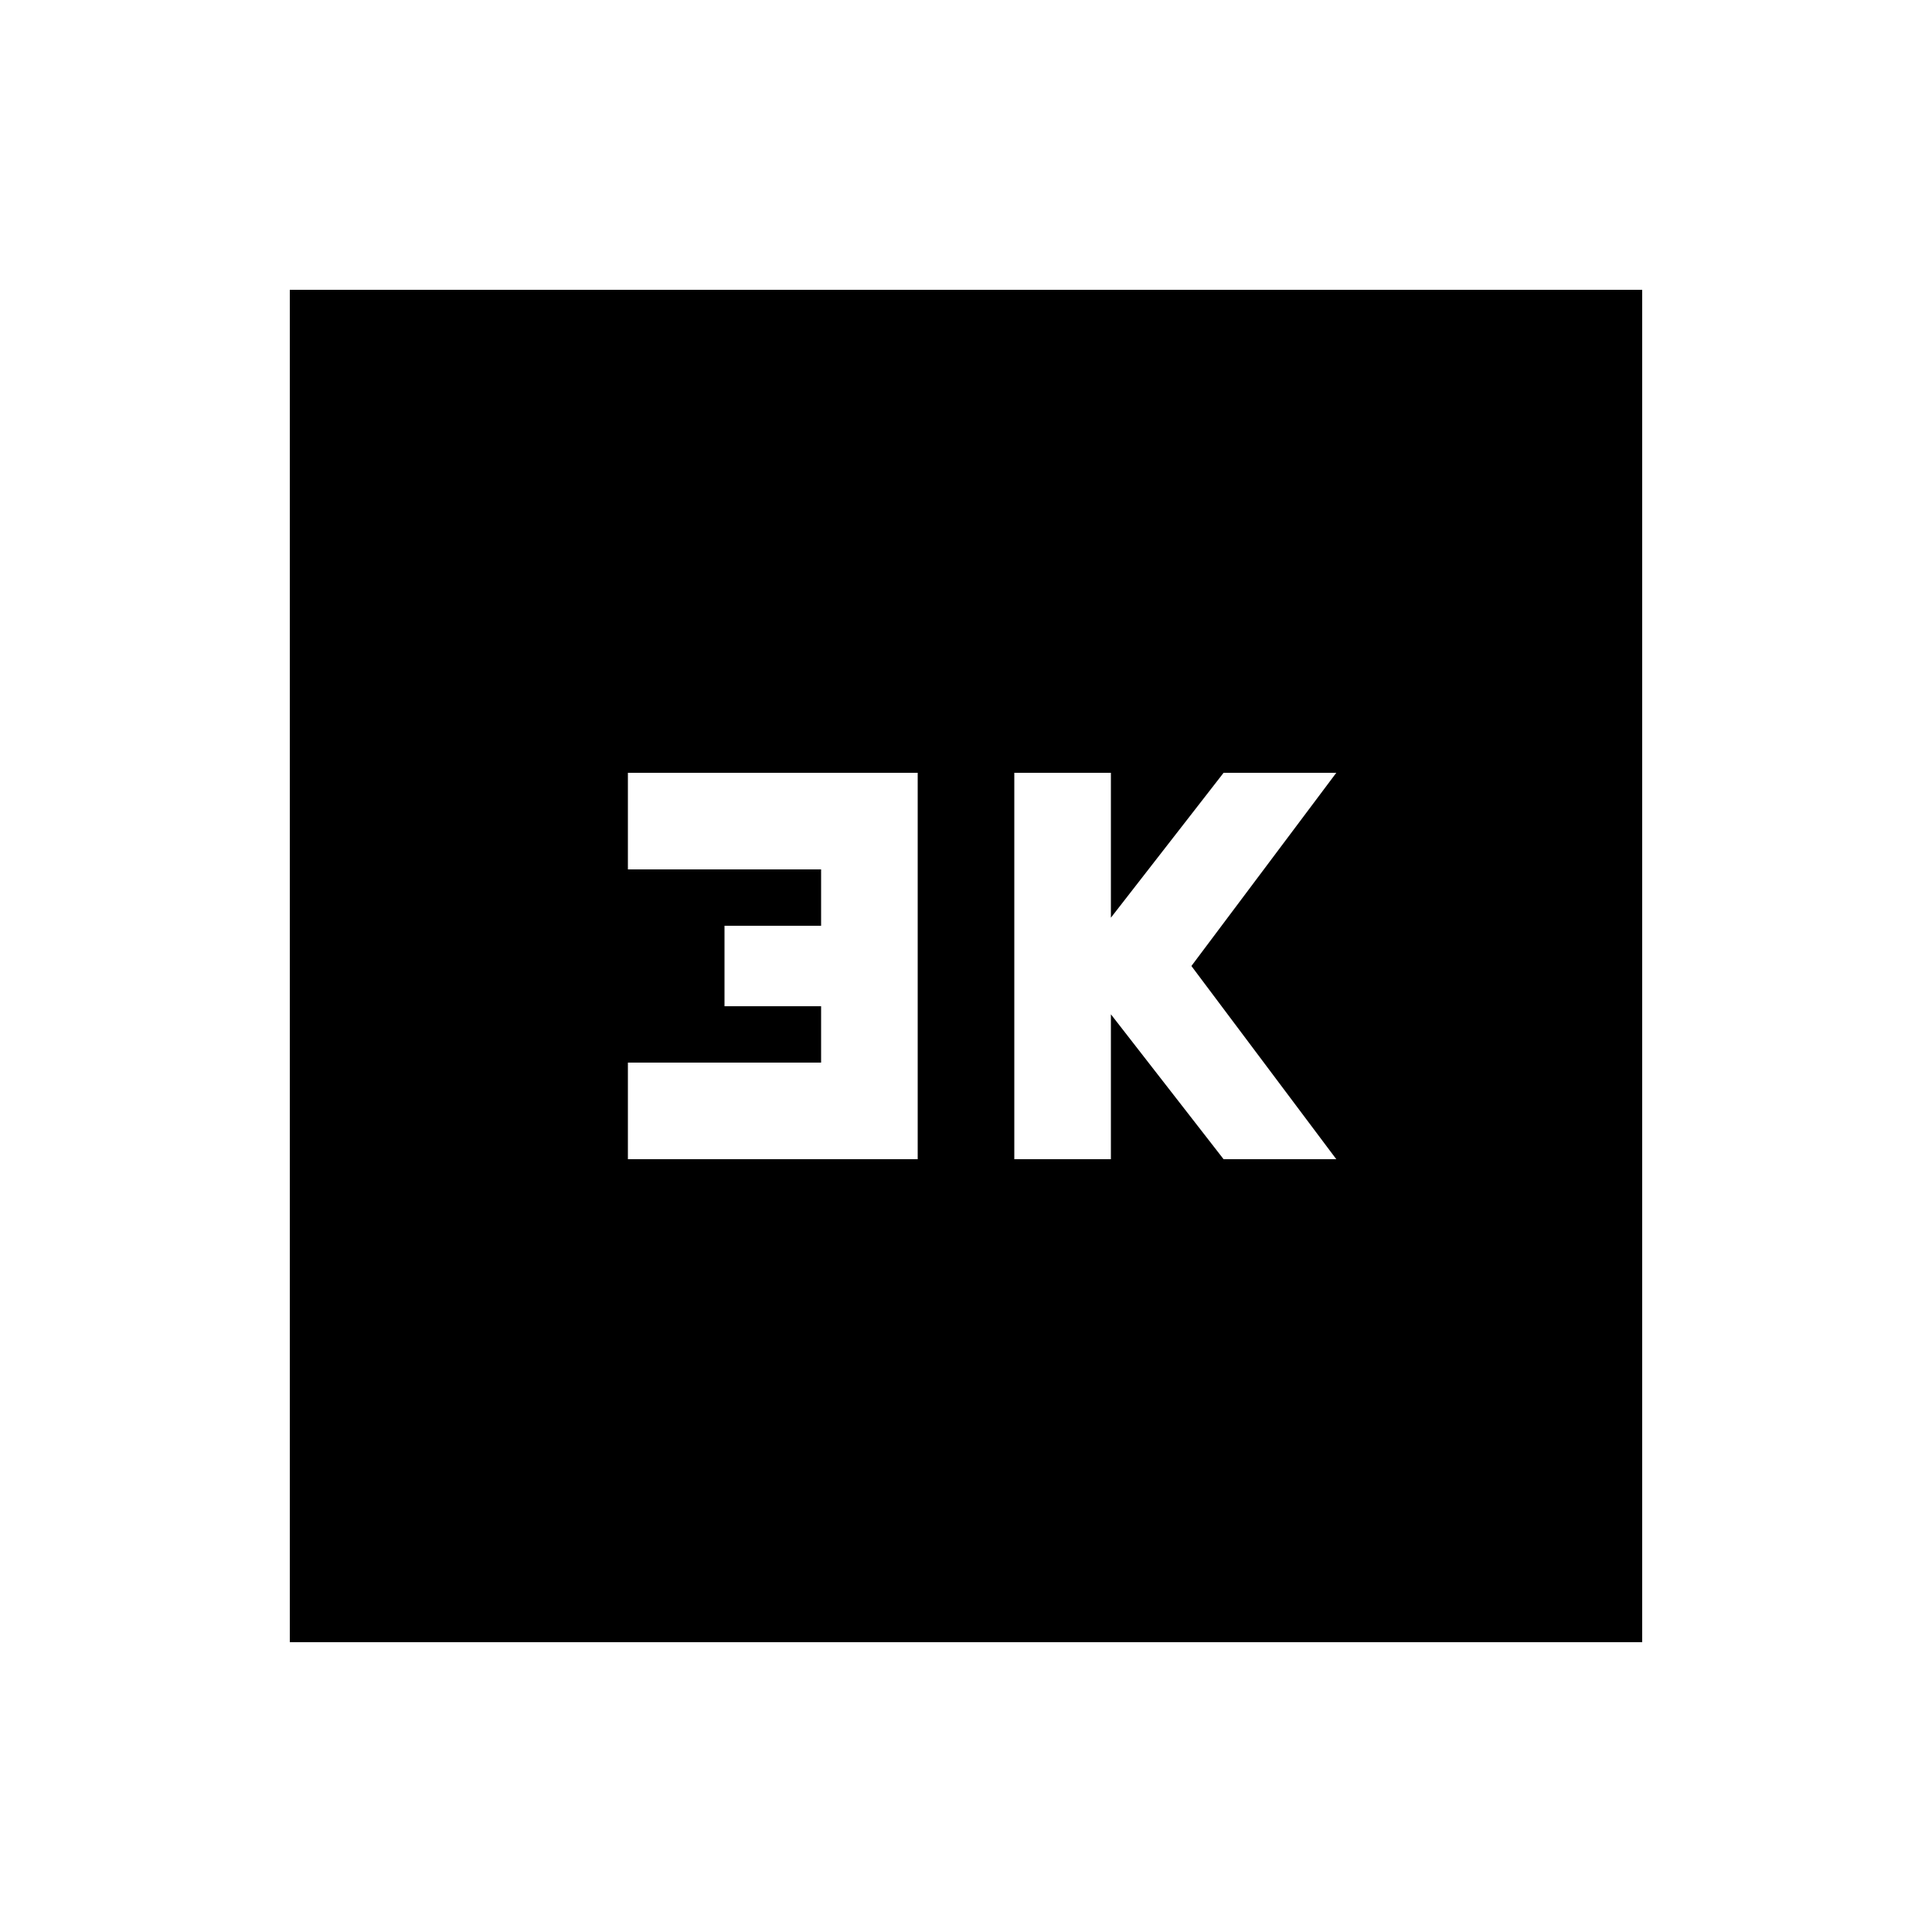 <svg xmlns="http://www.w3.org/2000/svg" height="20" viewBox="0 -960 960 960" width="20"><path d="M504-384h48v-72l56 72h56l-72-96 72-96h-56l-56 72v-72h-48v192Zm-192 0h144v-192H312v48h96v28h-48v40h48v28h-96v48ZM144-144v-672h672v672H144Z"/></svg>
